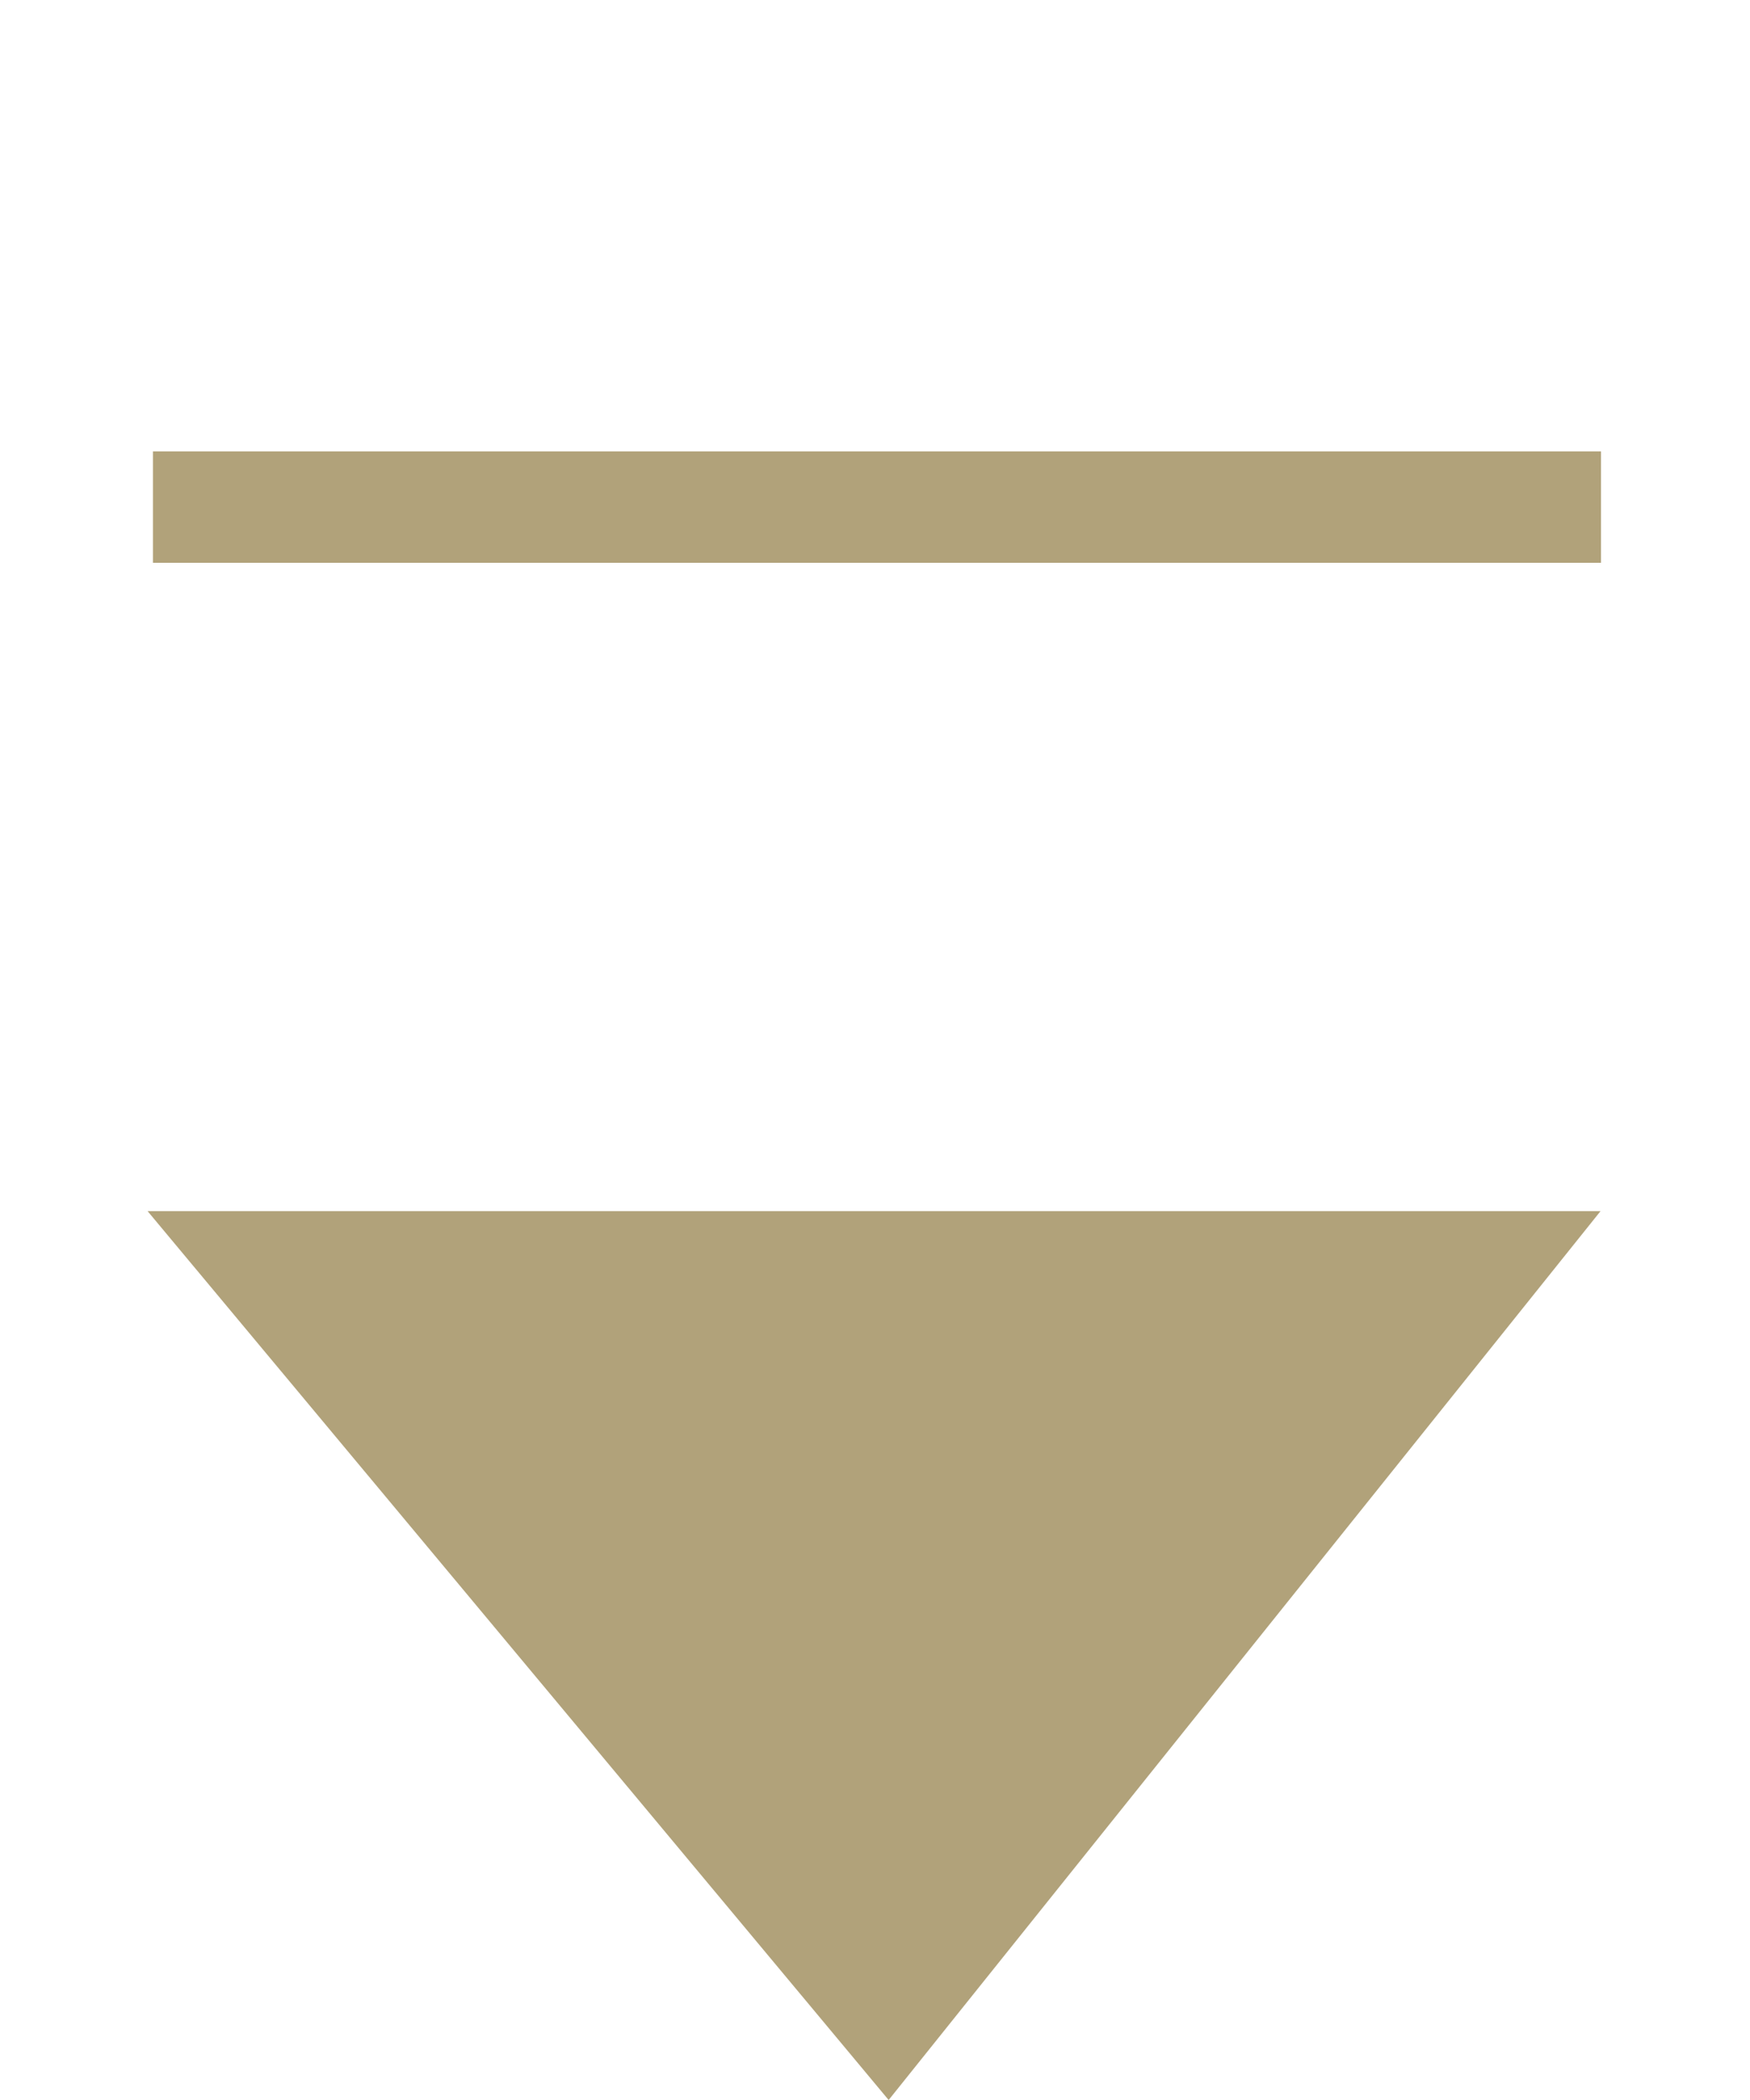 <?xml version="1.0" encoding="utf-8"?>
<!-- Generator: Adobe Illustrator 15.0.0, SVG Export Plug-In . SVG Version: 6.00 Build 0)  -->
<!DOCTYPE svg PUBLIC "-//W3C//DTD SVG 1.1//EN" "http://www.w3.org/Graphics/SVG/1.1/DTD/svg11.dtd">
<svg version="1.1" id="Layer_1" xmlns="http://www.w3.org/2000/svg" xmlns:xlink="http://www.w3.org/1999/xlink" x="0px" y="0px"
	 width="15px" height="18px" viewBox="0 0 15 18" enable-background="new 0 0 15 18" xml:space="preserve">
<g>
	<path fill-rule="evenodd" clip-rule="evenodd" fill="#B1A27A" d="M1.265,10.381L7.617,18l6.102-7.619H1.265z"/>
</g>
<rect x="1.311" y="3.869" fill-rule="evenodd" clip-rule="evenodd" fill="#B1A27A" width="12.412" height="0.955"/>
</svg>
